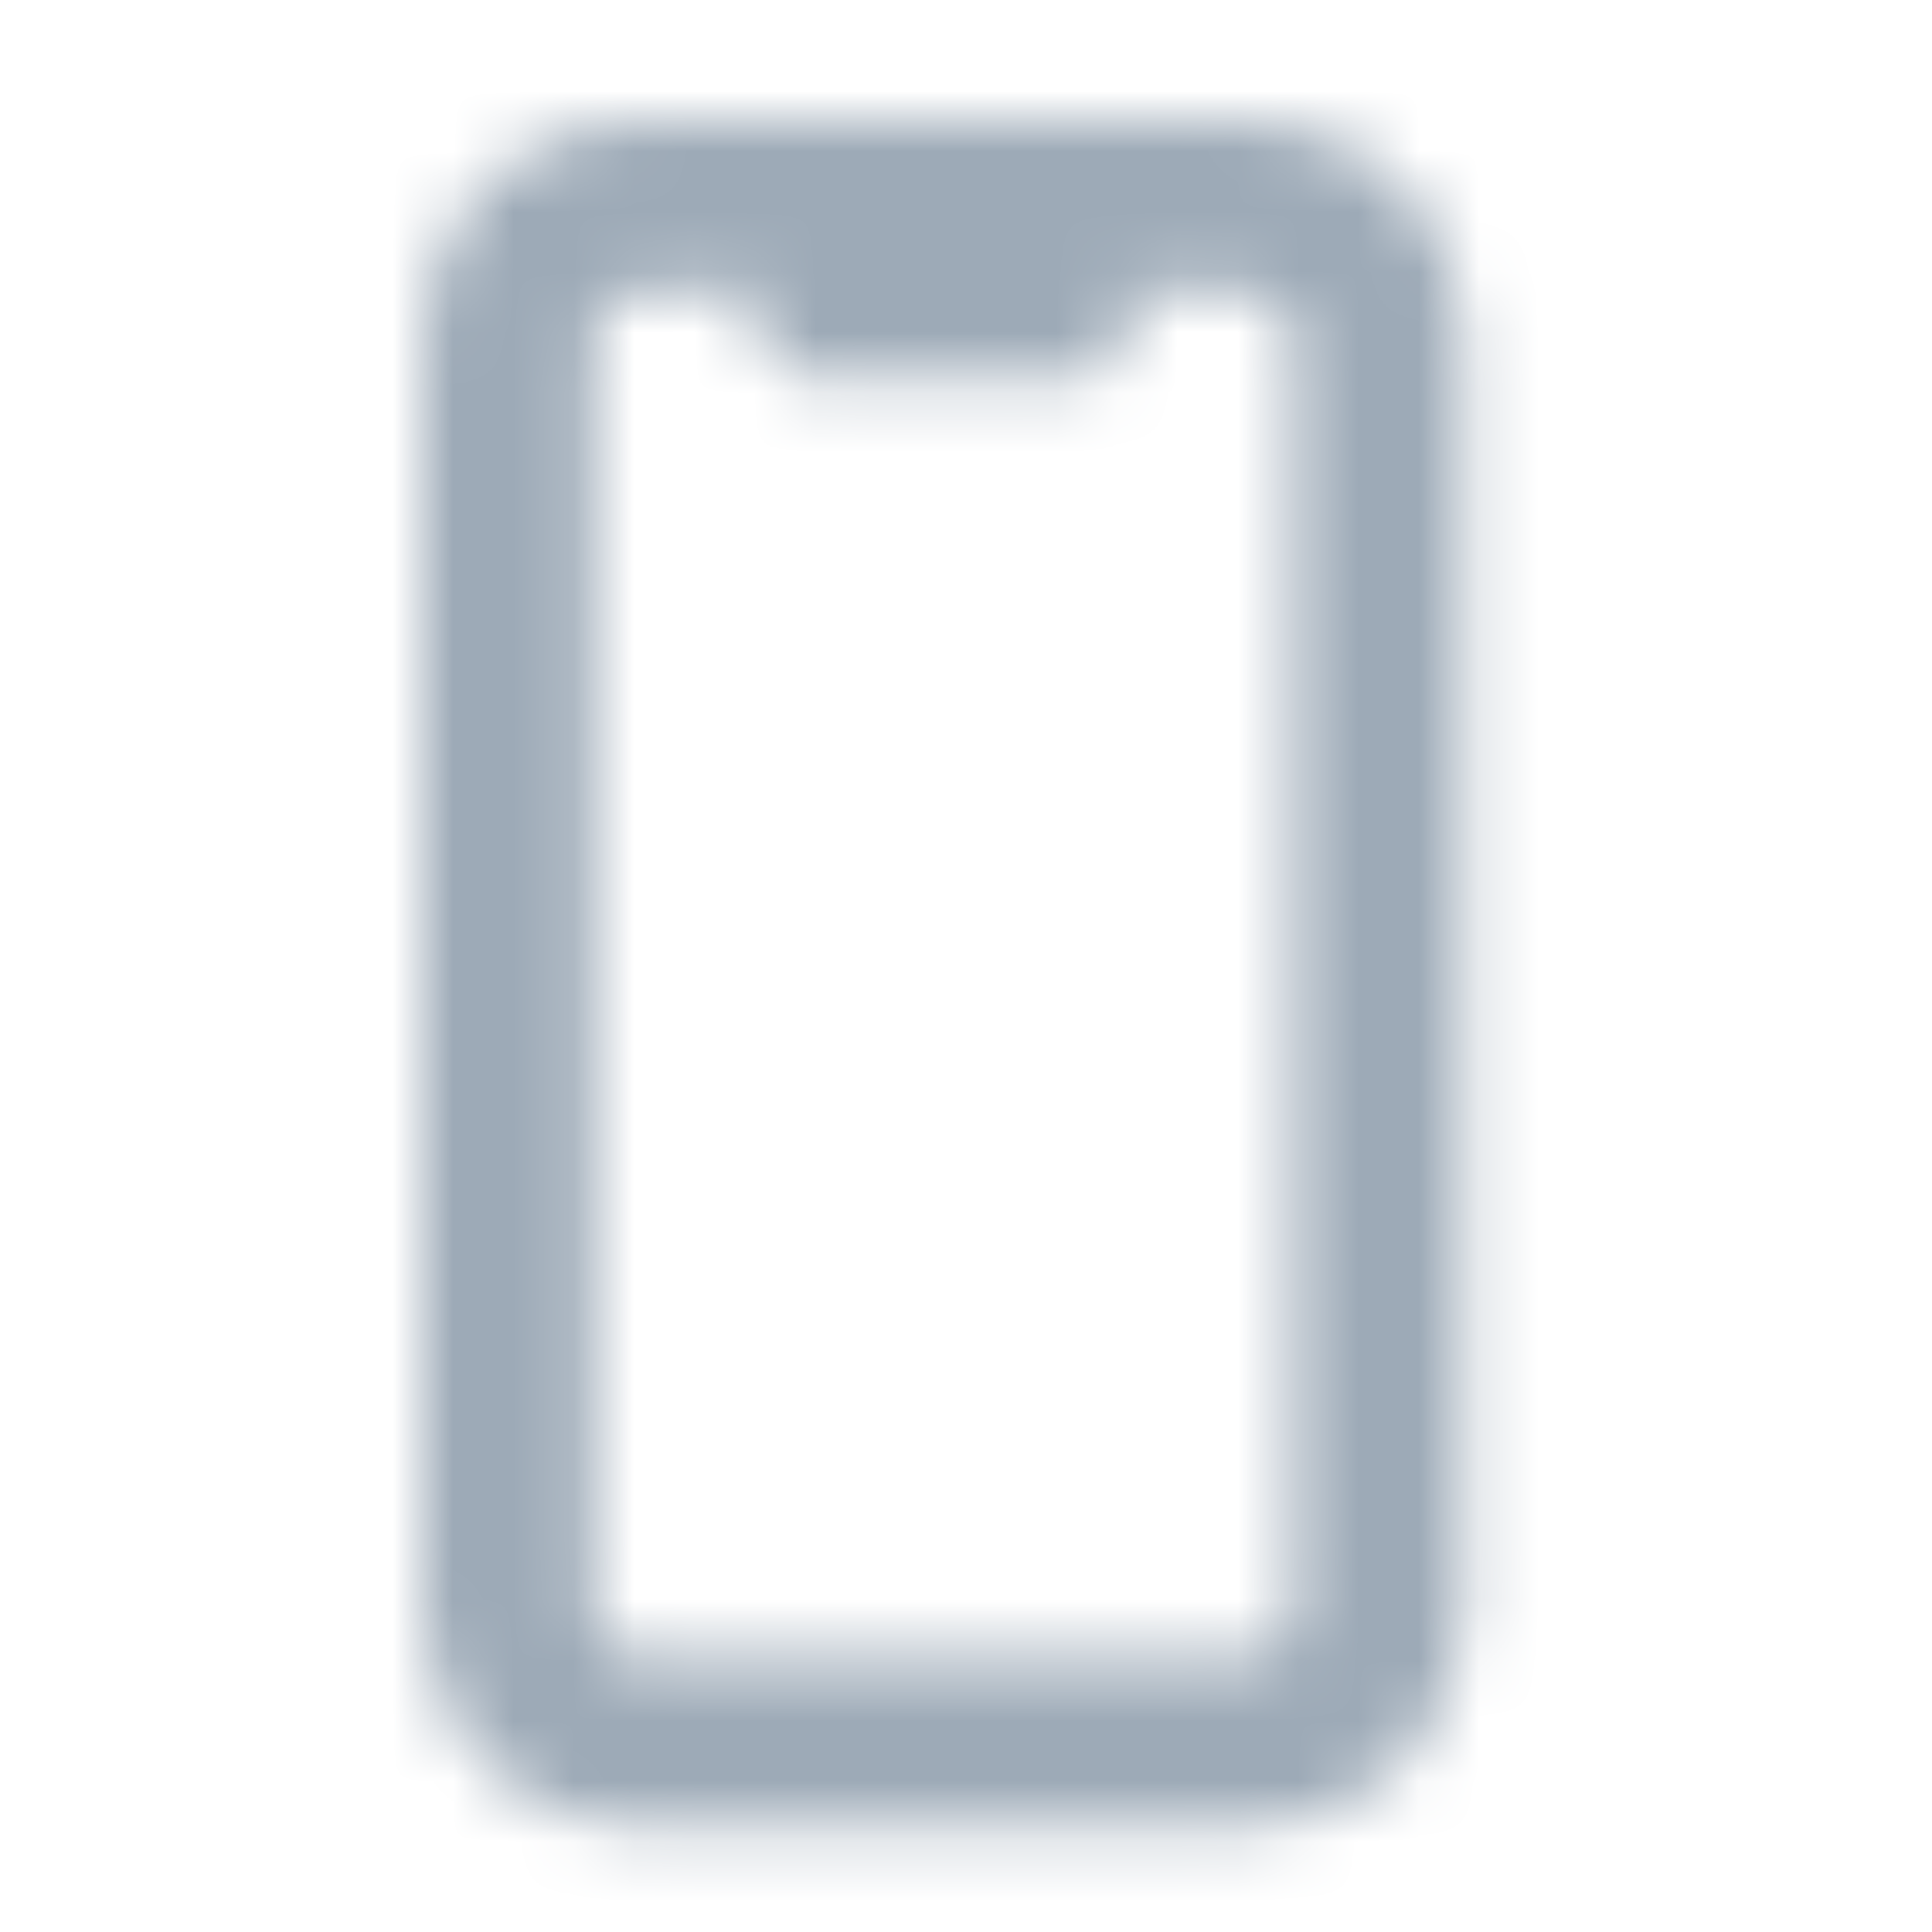 <?xml version="1.0" encoding="UTF-8"?>
<svg width="32px" height="32px" viewBox="0 0 32 32" version="1.1" xmlns="http://www.w3.org/2000/svg" xmlns:xlink="http://www.w3.org/1999/xlink">
    <title>icon/mobile</title>
    <defs>
        <path d="M13.712,0 C15.663,0.002 17.244,1.584 17.246,3.535 L17.246,24.743 C17.243,26.693 15.662,28.273 13.712,28.275 L3.534,28.275 C1.583,28.273 0.002,26.691 0,24.74 L0,3.535 C0.002,1.584 1.583,0.002 3.534,0 L13.712,0 Z M3.534,2.825 C3.144,2.826 2.828,3.142 2.828,3.532 L2.828,24.74 C2.828,24.927 2.902,25.107 3.034,25.24 C3.167,25.372 3.347,25.447 3.534,25.447 L13.712,25.447 C14.102,25.447 14.419,25.13 14.419,24.74 L14.419,3.535 C14.418,3.145 14.102,2.829 13.712,2.828 L11.668,2.827 C11.719,2.951 11.746,3.086 11.746,3.228 C11.746,3.814 11.272,4.289 10.686,4.289 L6.561,4.289 C5.975,4.289 5.5,3.814 5.5,3.228 C5.5,3.086 5.529,2.95 5.58,2.826 L3.534,2.825 Z" id="path-1"></path>
    </defs>
    <g id="icon/mobile" stroke="none" stroke-width="1" fill="none" fill-rule="evenodd">
        <g id="color/primary/500" transform="translate(7, 2)">
            <mask id="mask-2" fill="white">
                <use xlink:href="#path-1"></use>
            </mask>
            <g id="Mask" fill-rule="nonzero"></g>
            <g id="Group" mask="url(#mask-2)">
                <g transform="translate(-7, -2)" id="color/primary/500">
                    <rect id="Rectangle-Copy-4" fill="#9DAAB7" x="0" y="2.27373675e-15" width="32" height="32"></rect>
                </g>
            </g>
        </g>
    </g>
</svg>